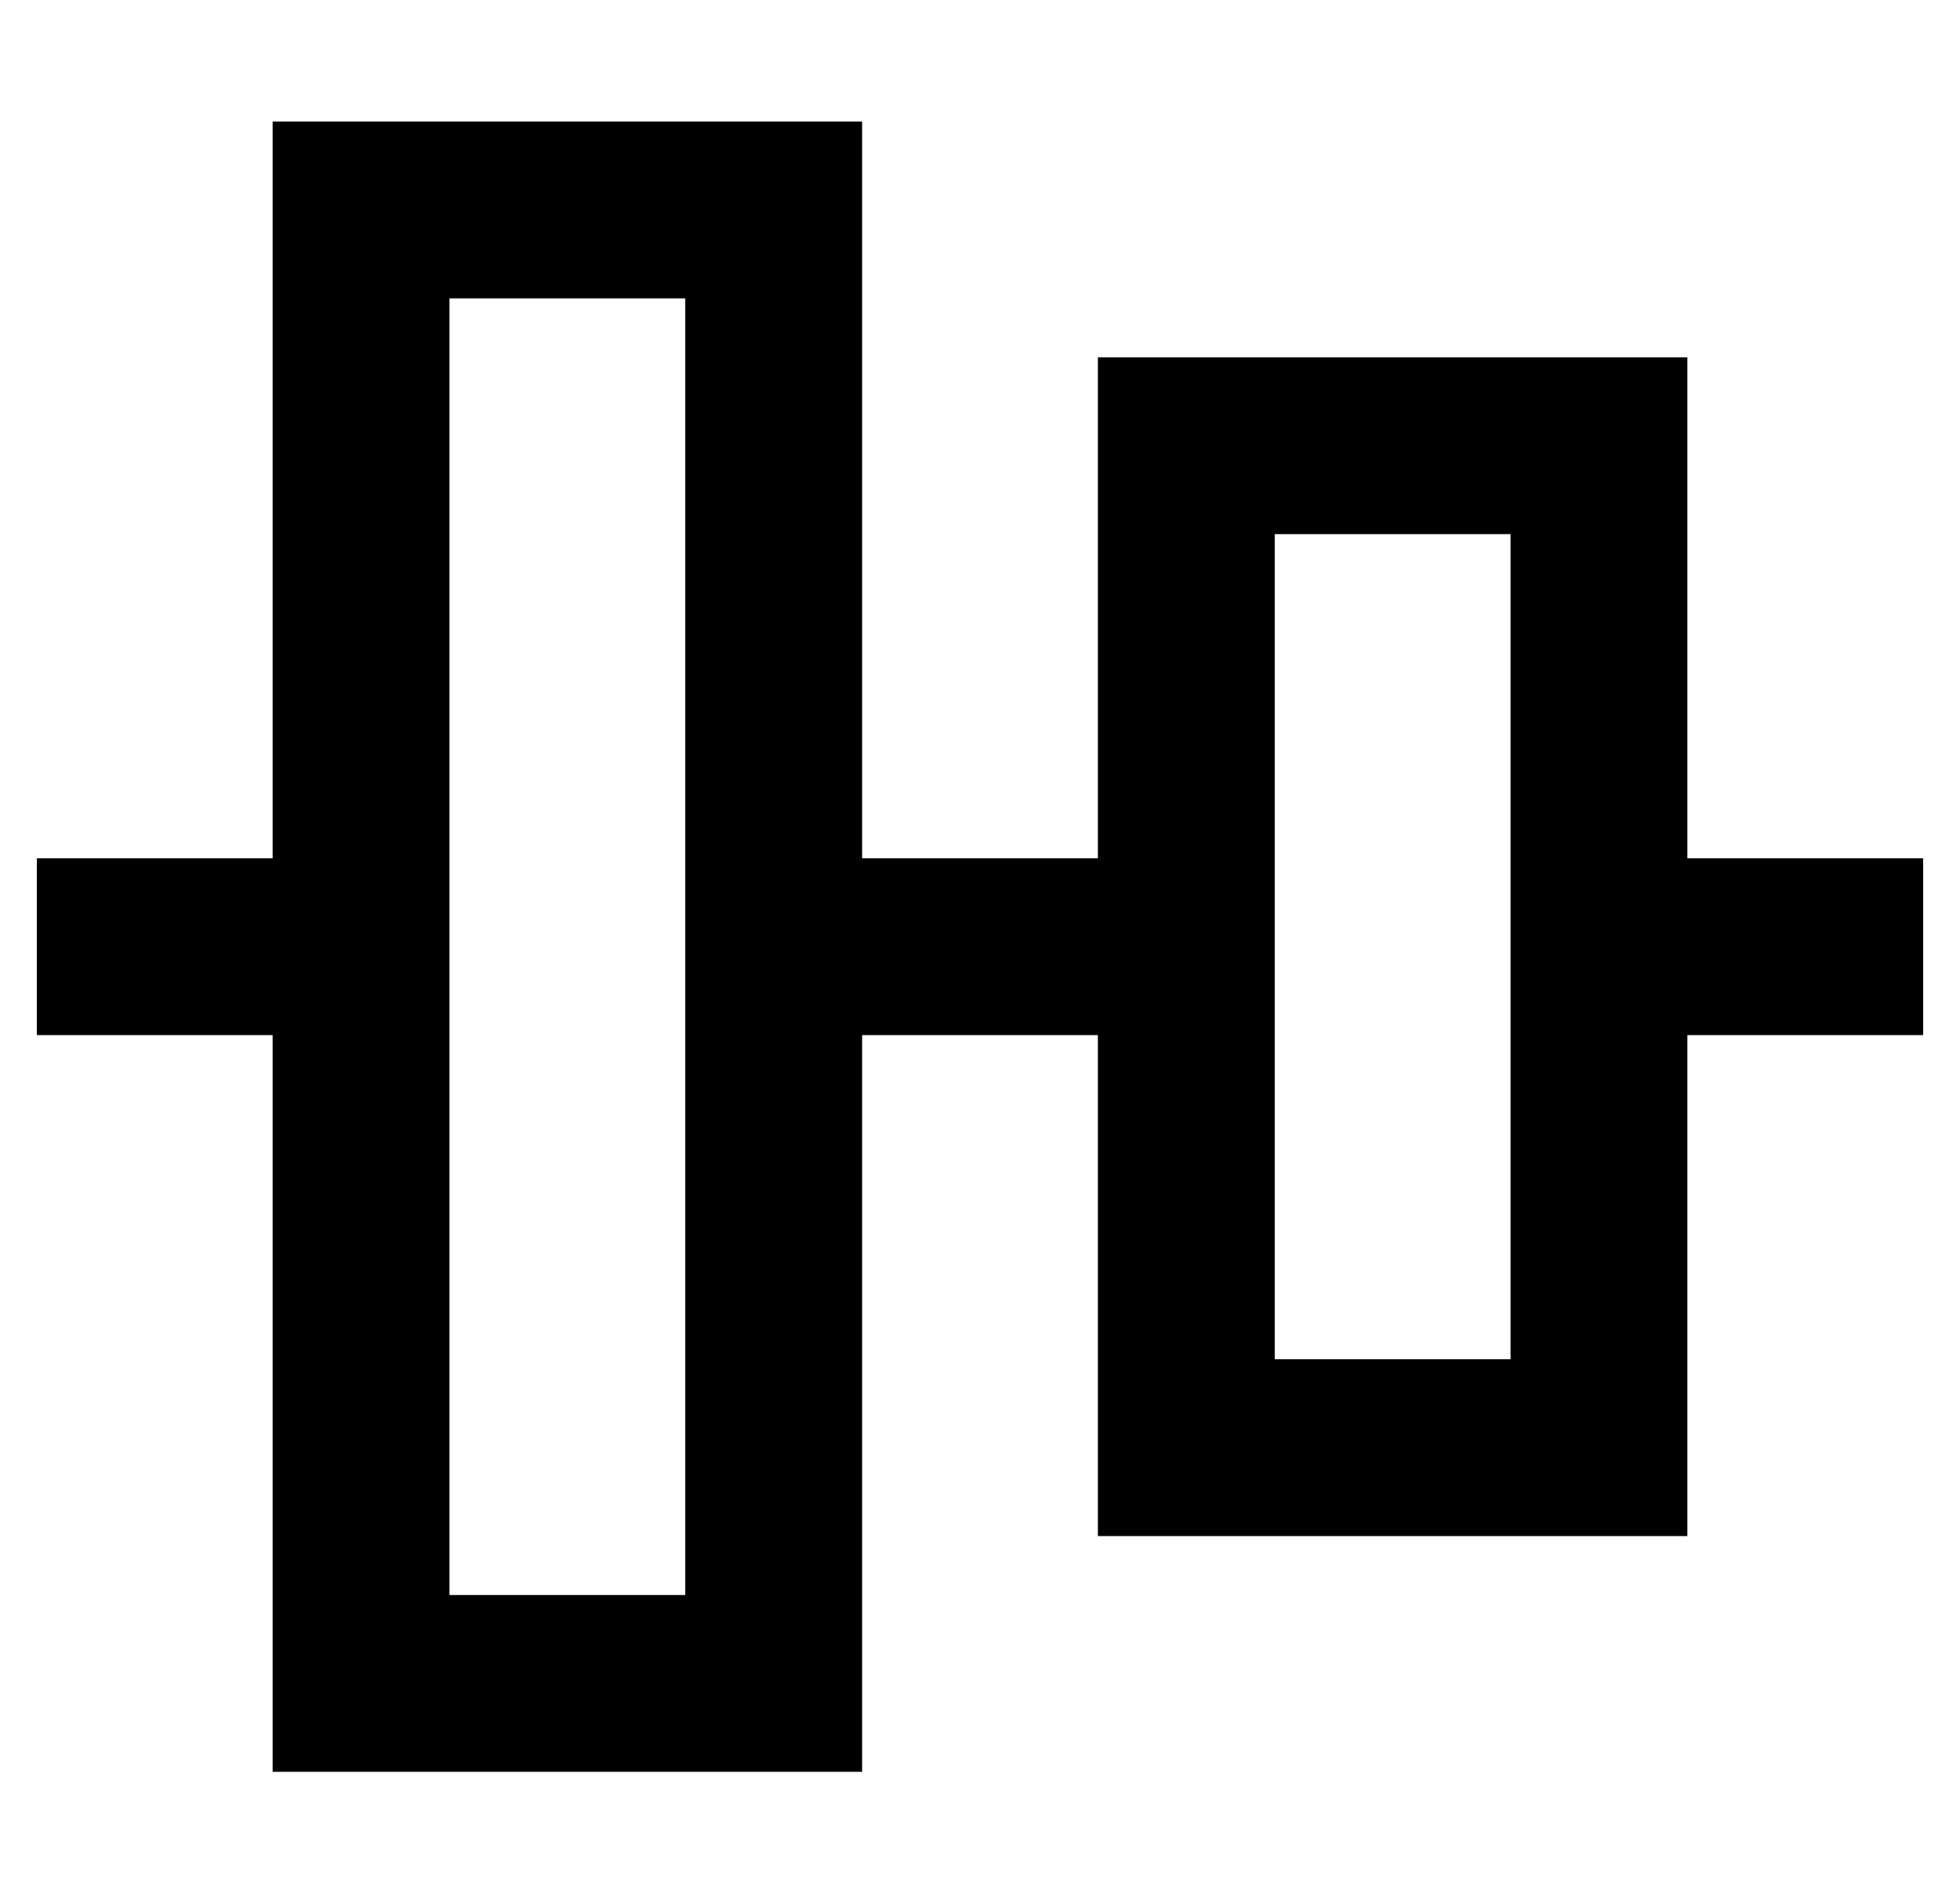 <?xml version="1.0" standalone="no"?>
<!DOCTYPE svg PUBLIC "-//W3C//DTD SVG 1.1//EN" "http://www.w3.org/Graphics/SVG/1.1/DTD/svg11.dtd" >
<svg xmlns="http://www.w3.org/2000/svg" xmlns:xlink="http://www.w3.org/1999/xlink" version="1.1" viewBox="-10 -40 532 512">
   <path fill="currentColor"
d="M112 41v352v-352v352h64v0v-352v0h-64v0zM64 -7h48h-48h160v48v0v152v0h64v0v-88v0v-48v0h48h112v48v0v88v0h64v0v48v0h-64v0v88v0v48v0h-48h-112v-48v0v-88v0h-64v0v152v0v48v0h-48h-112v-48v0v-152v0h-64v0v-48v0h64v0v-152v0v-48v0zM336 105v224v-224v224h64v0v-224v0
h-64v0z" />
</svg>
